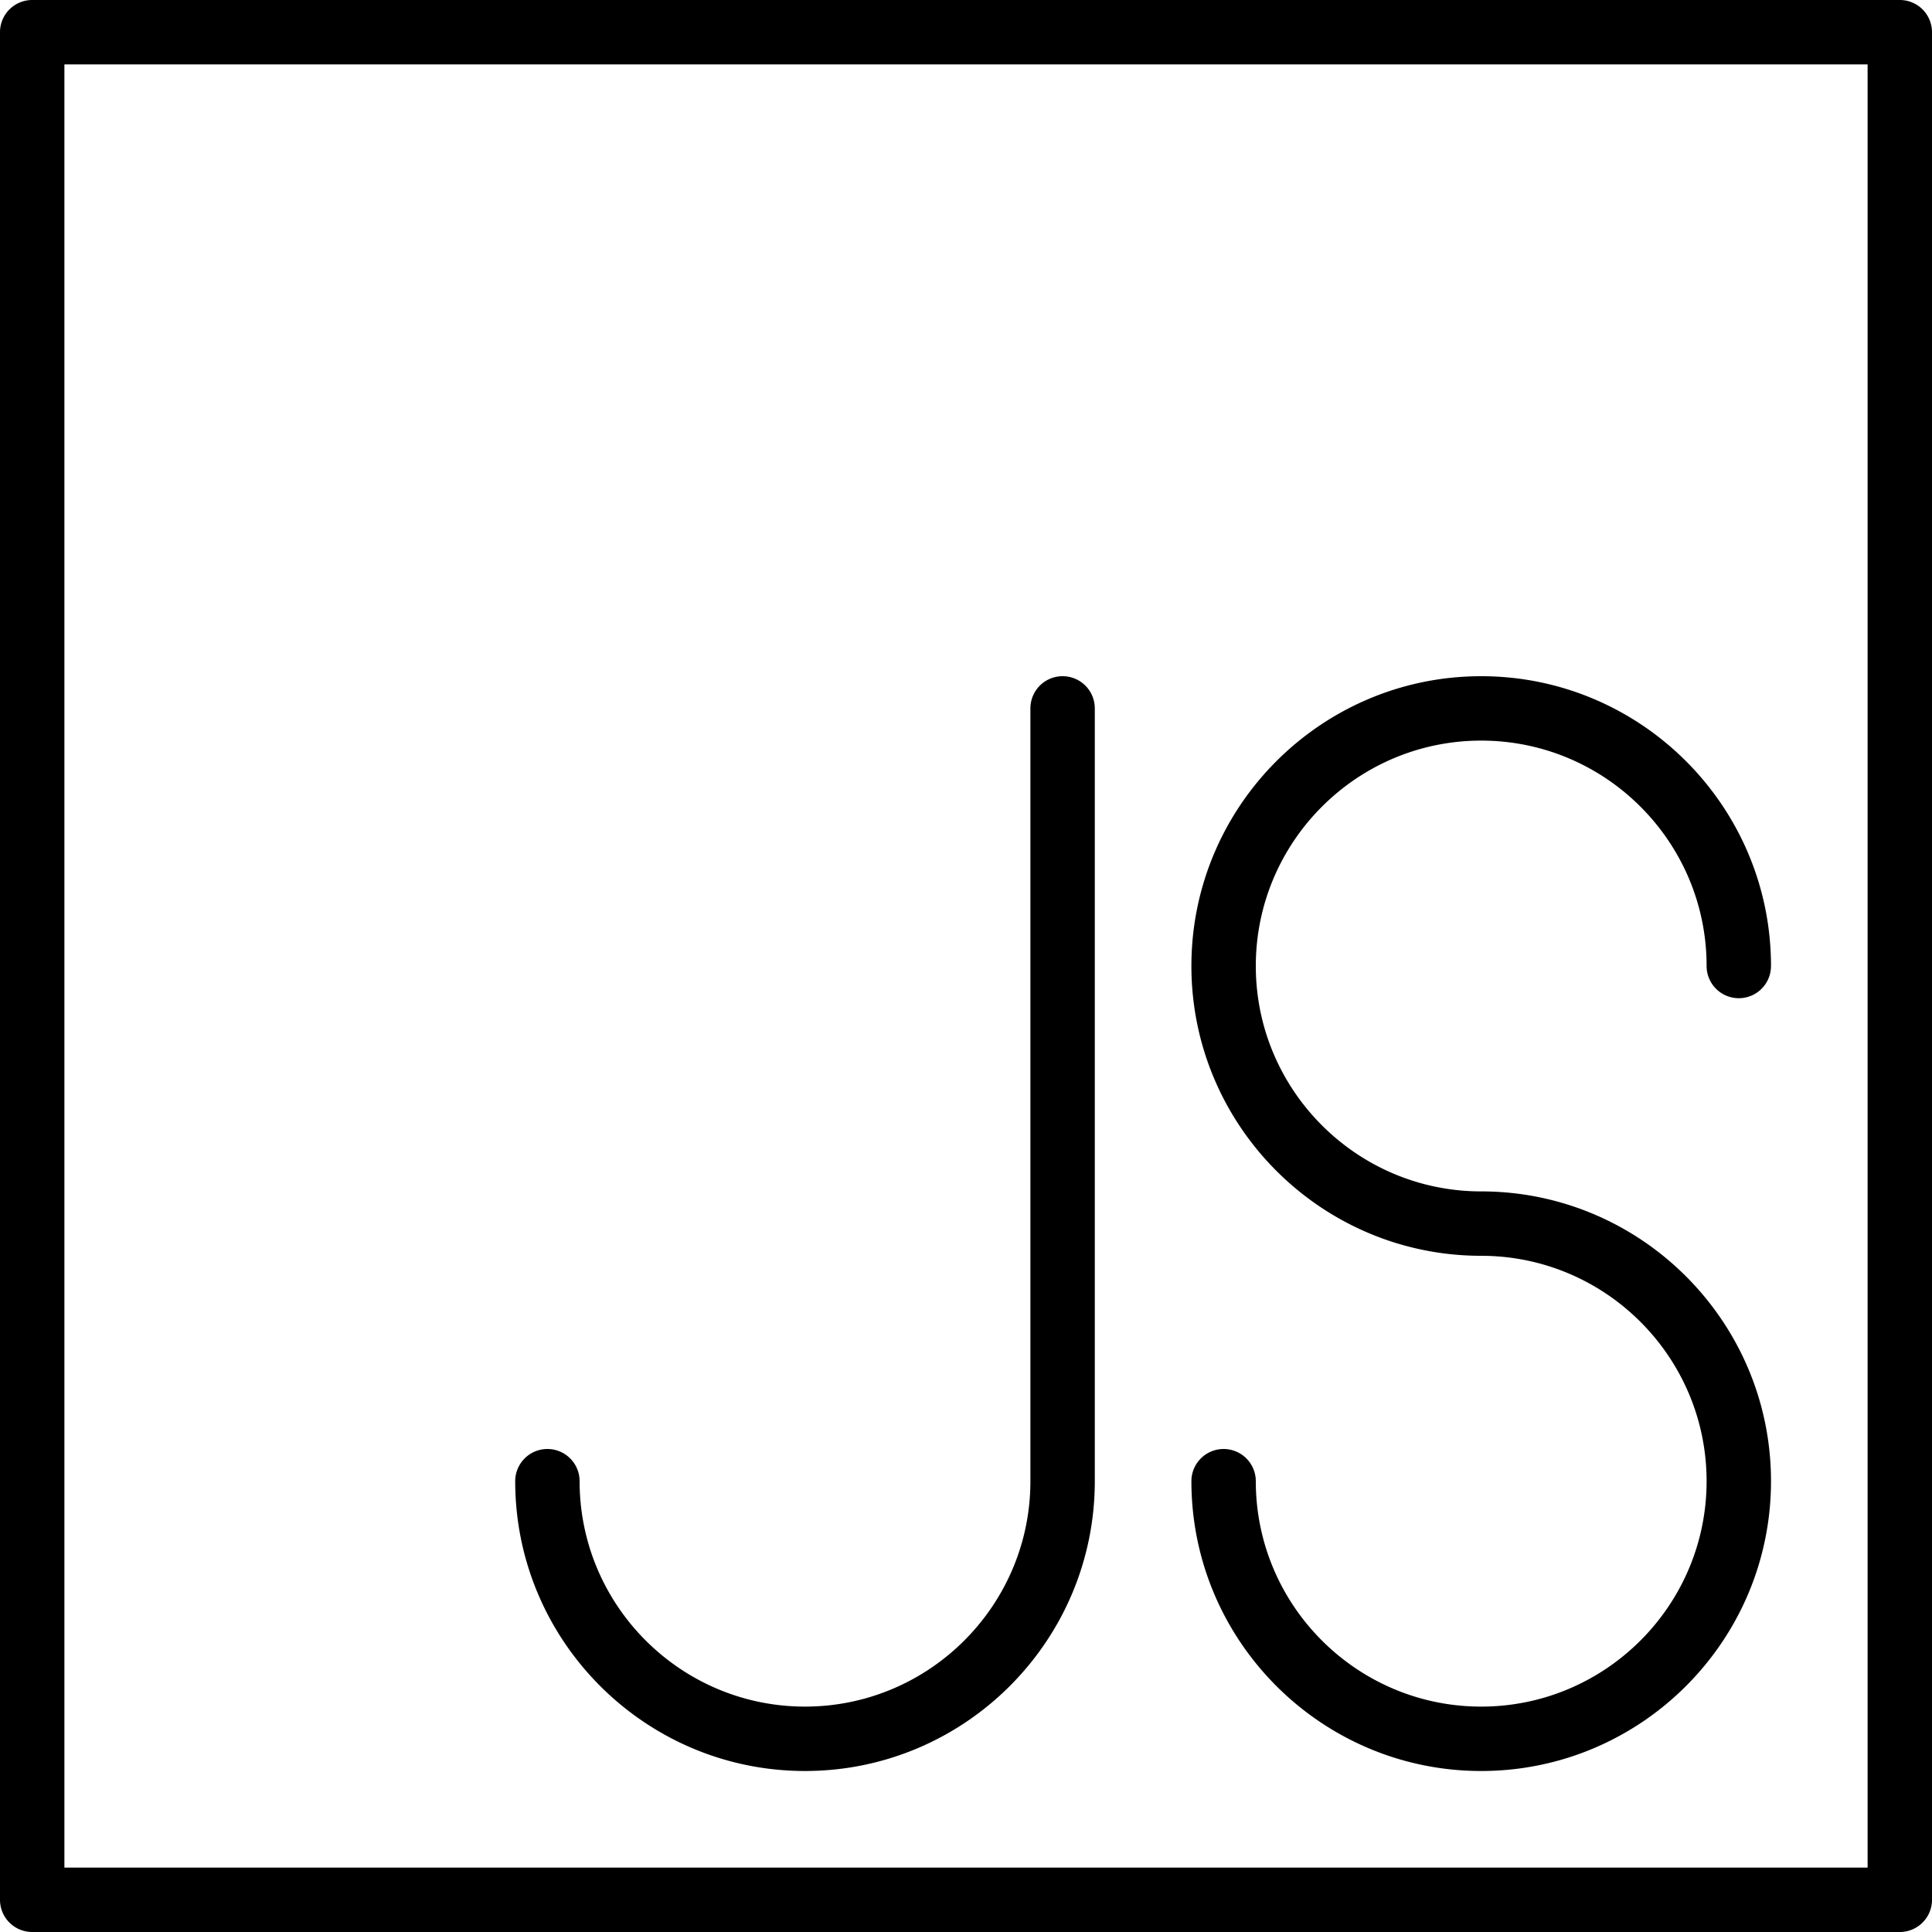 <svg xmlns="http://www.w3.org/2000/svg" xml:space="preserve" fill="currentColor" viewBox="0 0 512 512" class="PWSyjHXUyINIRzexSx3a undefined"><path d="M503.467 0H8.533A8.53 8.53 0 0 0 0 8.533v494.933A8.53 8.53 0 0 0 8.533 512h494.933a8.53 8.53 0 0 0 8.533-8.533V8.533A8.53 8.53 0 0 0 503.467 0m-8.534 494.933H17.067V17.067h477.867v477.866z"></path><path d="M392.533 452.267c-32.93 0-59.733-26.795-59.733-59.733a8.53 8.53 0 0 0-8.533-8.533 8.53 8.53 0 0 0-8.533 8.533c0 42.342 34.449 76.8 76.8 76.8s76.8-34.458 76.8-76.8-34.449-76.8-76.8-76.8c-32.93 0-59.733-26.795-59.733-59.733s26.803-59.733 59.733-59.733 59.733 26.795 59.733 59.733a8.53 8.53 0 0 0 8.533 8.533 8.53 8.53 0 0 0 8.533-8.533c0-42.342-34.449-76.8-76.8-76.8s-76.8 34.458-76.8 76.8 34.449 76.8 76.8 76.8c32.93 0 59.733 26.795 59.733 59.733.001 32.938-26.802 59.733-59.733 59.733M213.333 469.333c42.351 0 76.8-34.458 76.8-76.8v-204.8a8.53 8.53 0 0 0-8.533-8.533 8.53 8.53 0 0 0-8.533 8.533v204.8c0 32.939-26.803 59.733-59.733 59.733s-59.733-26.795-59.733-59.733c0-4.71-3.814-8.533-8.533-8.533s-8.533 3.823-8.533 8.533c-.002 42.343 34.447 76.8 76.798 76.8"></path></svg>